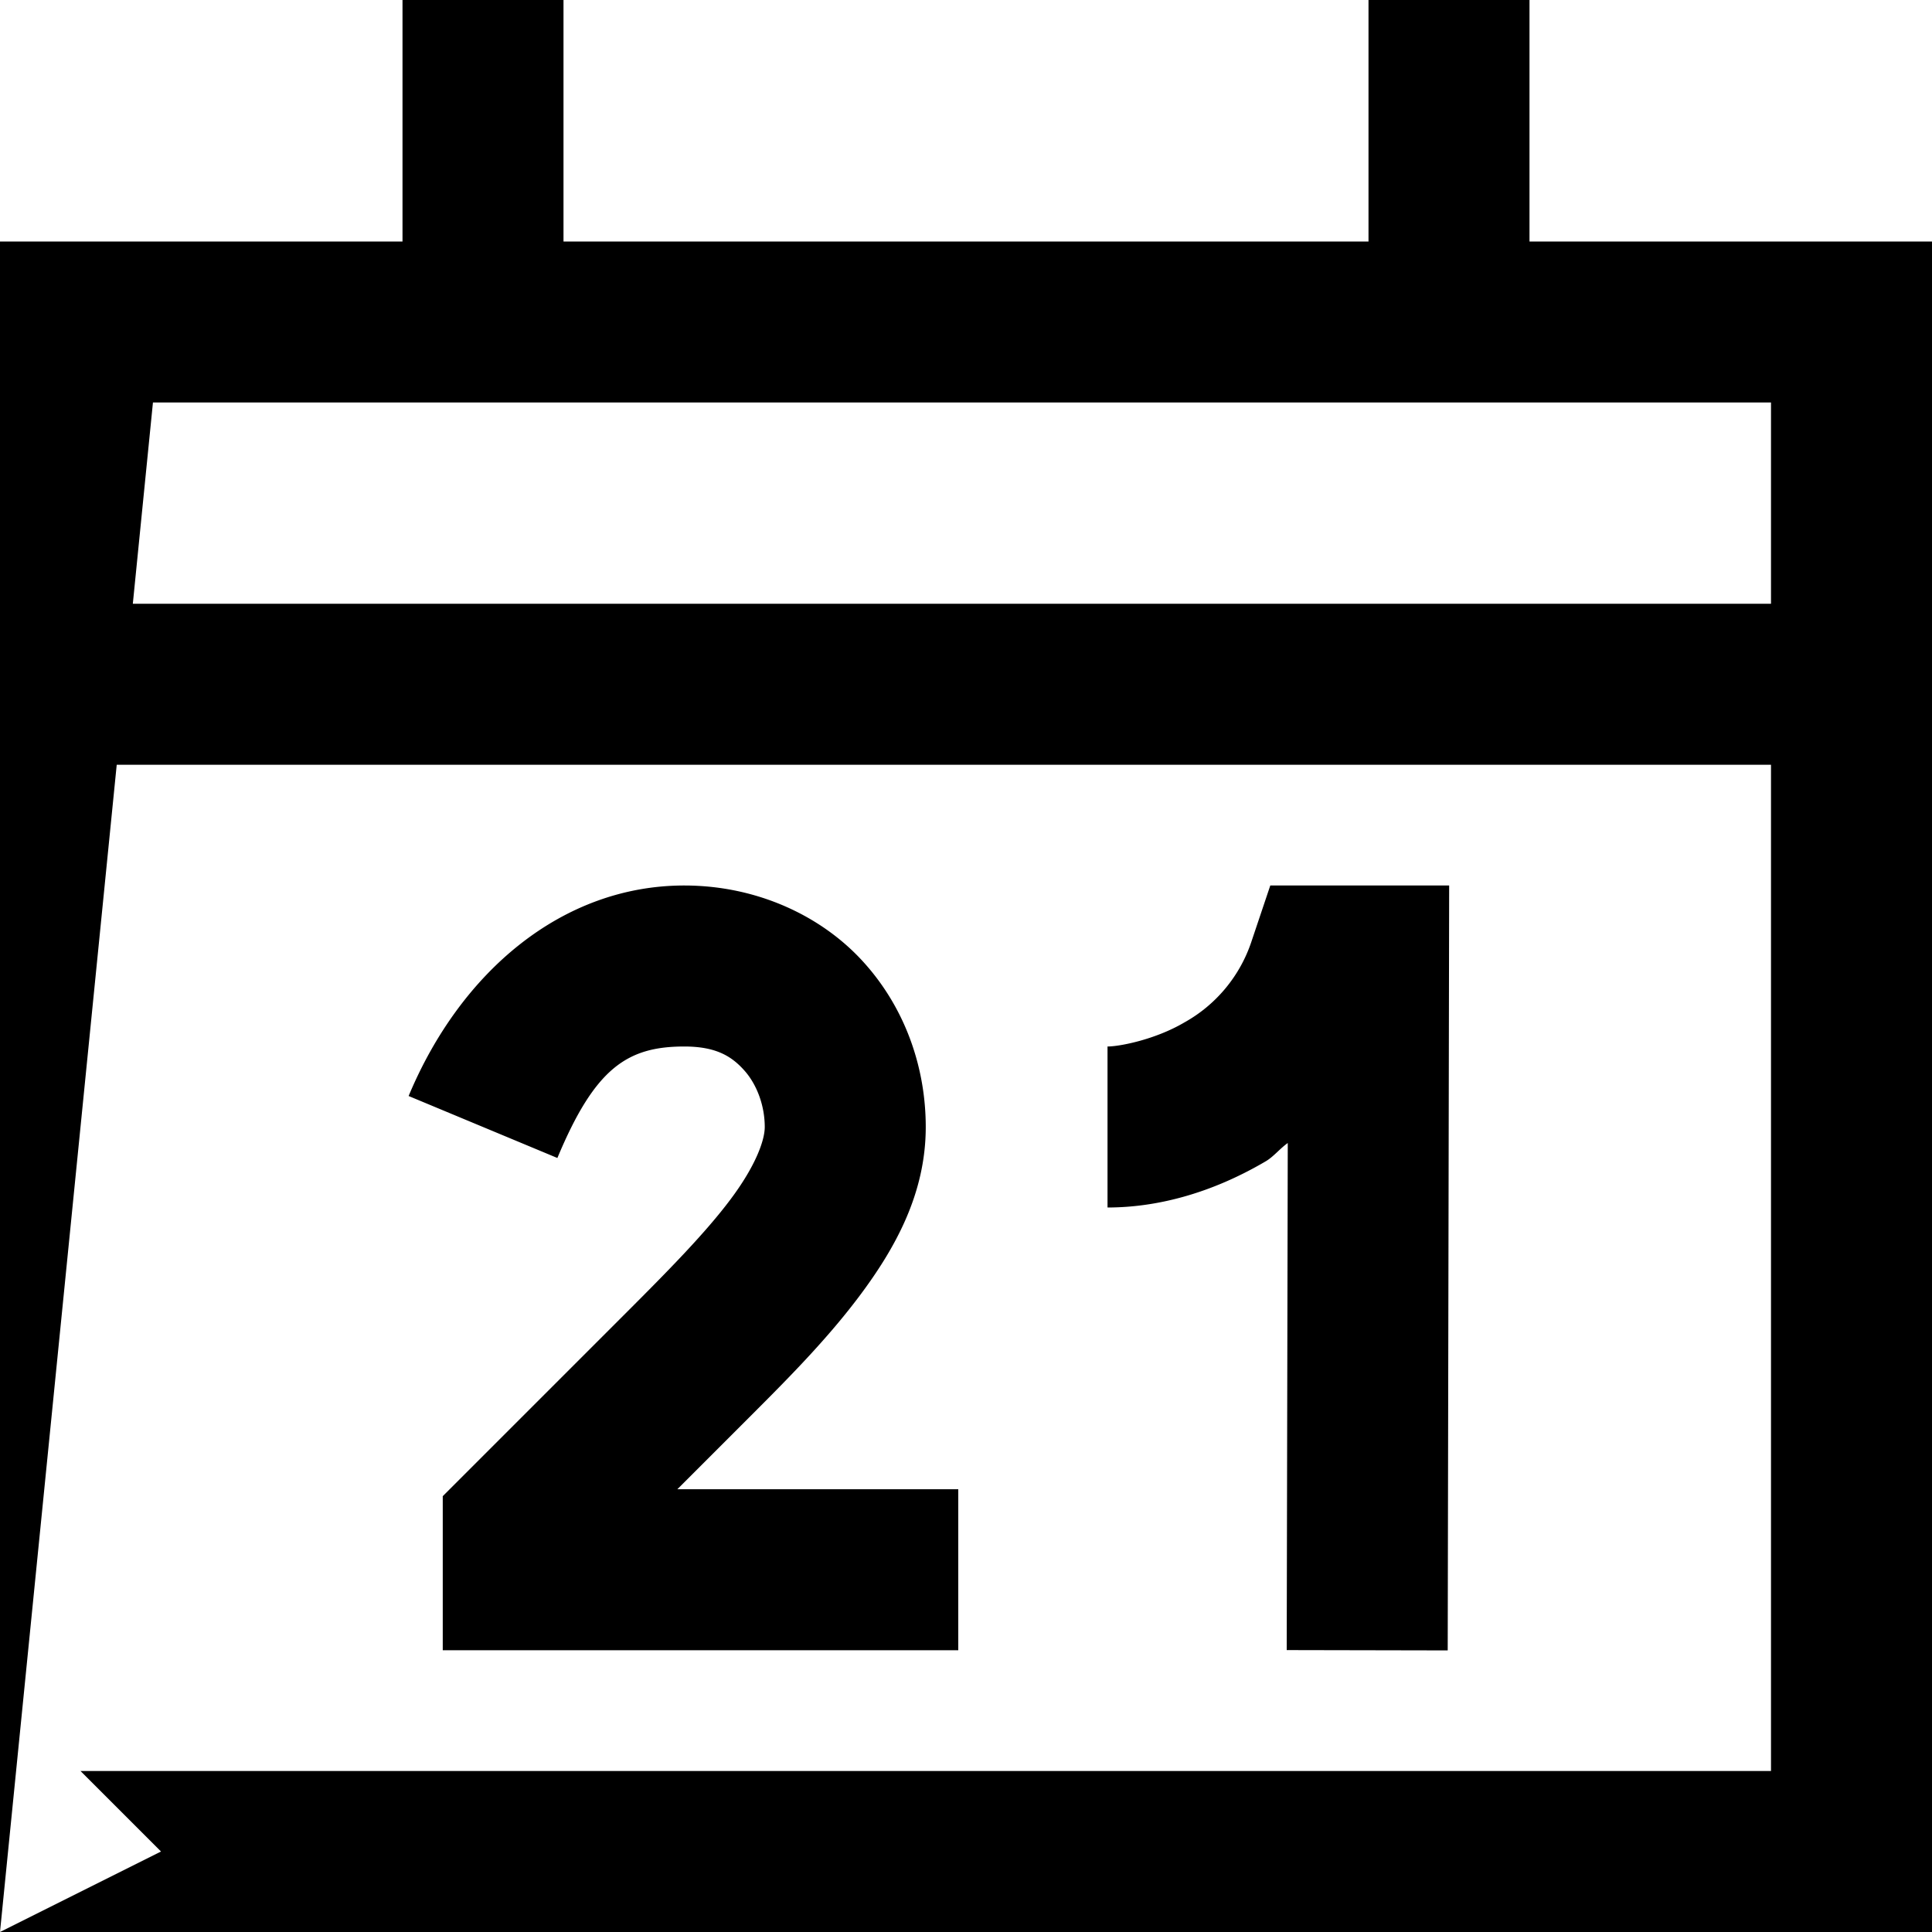 <svg xmlns="http://www.w3.org/2000/svg" width="24" height="24" viewBox="0 0 24 24"><path d="M5 0v3H0v21L1.45 9.5H22V22H1l1 1-2 1h24V3h-5V0h-2v3H7V0zM1.9 5H22v2.5H1.65zm6.6 6c-1.51 0-2.776 1.064-3.424 2.615l1.848.77C7.389 13.27 7.79 13 8.5 13c.393 0 .587.12.744.295.157.174.256.438.256.705 0 .167-.115.486-.426.9-.31.415-.781.893-1.281 1.393L5.5 18.586V20.5h6.404v-2h-3.49l.793-.793c.5-.5 1.03-1.022 1.469-1.607.439-.586.824-1.267.824-2.1 0-.733-.251-1.47-.77-2.045C10.212 11.38 9.406 11 8.5 11zm7.28 0-.23.684a1.8 1.8 0 0 1-.837 1.017c-.365.215-.808.299-.955.299v2c.596 0 1.273-.166 1.969-.576.094-.056.176-.159.27-.225l-.013 6.299 2 .004.018-9.502z"/></svg>